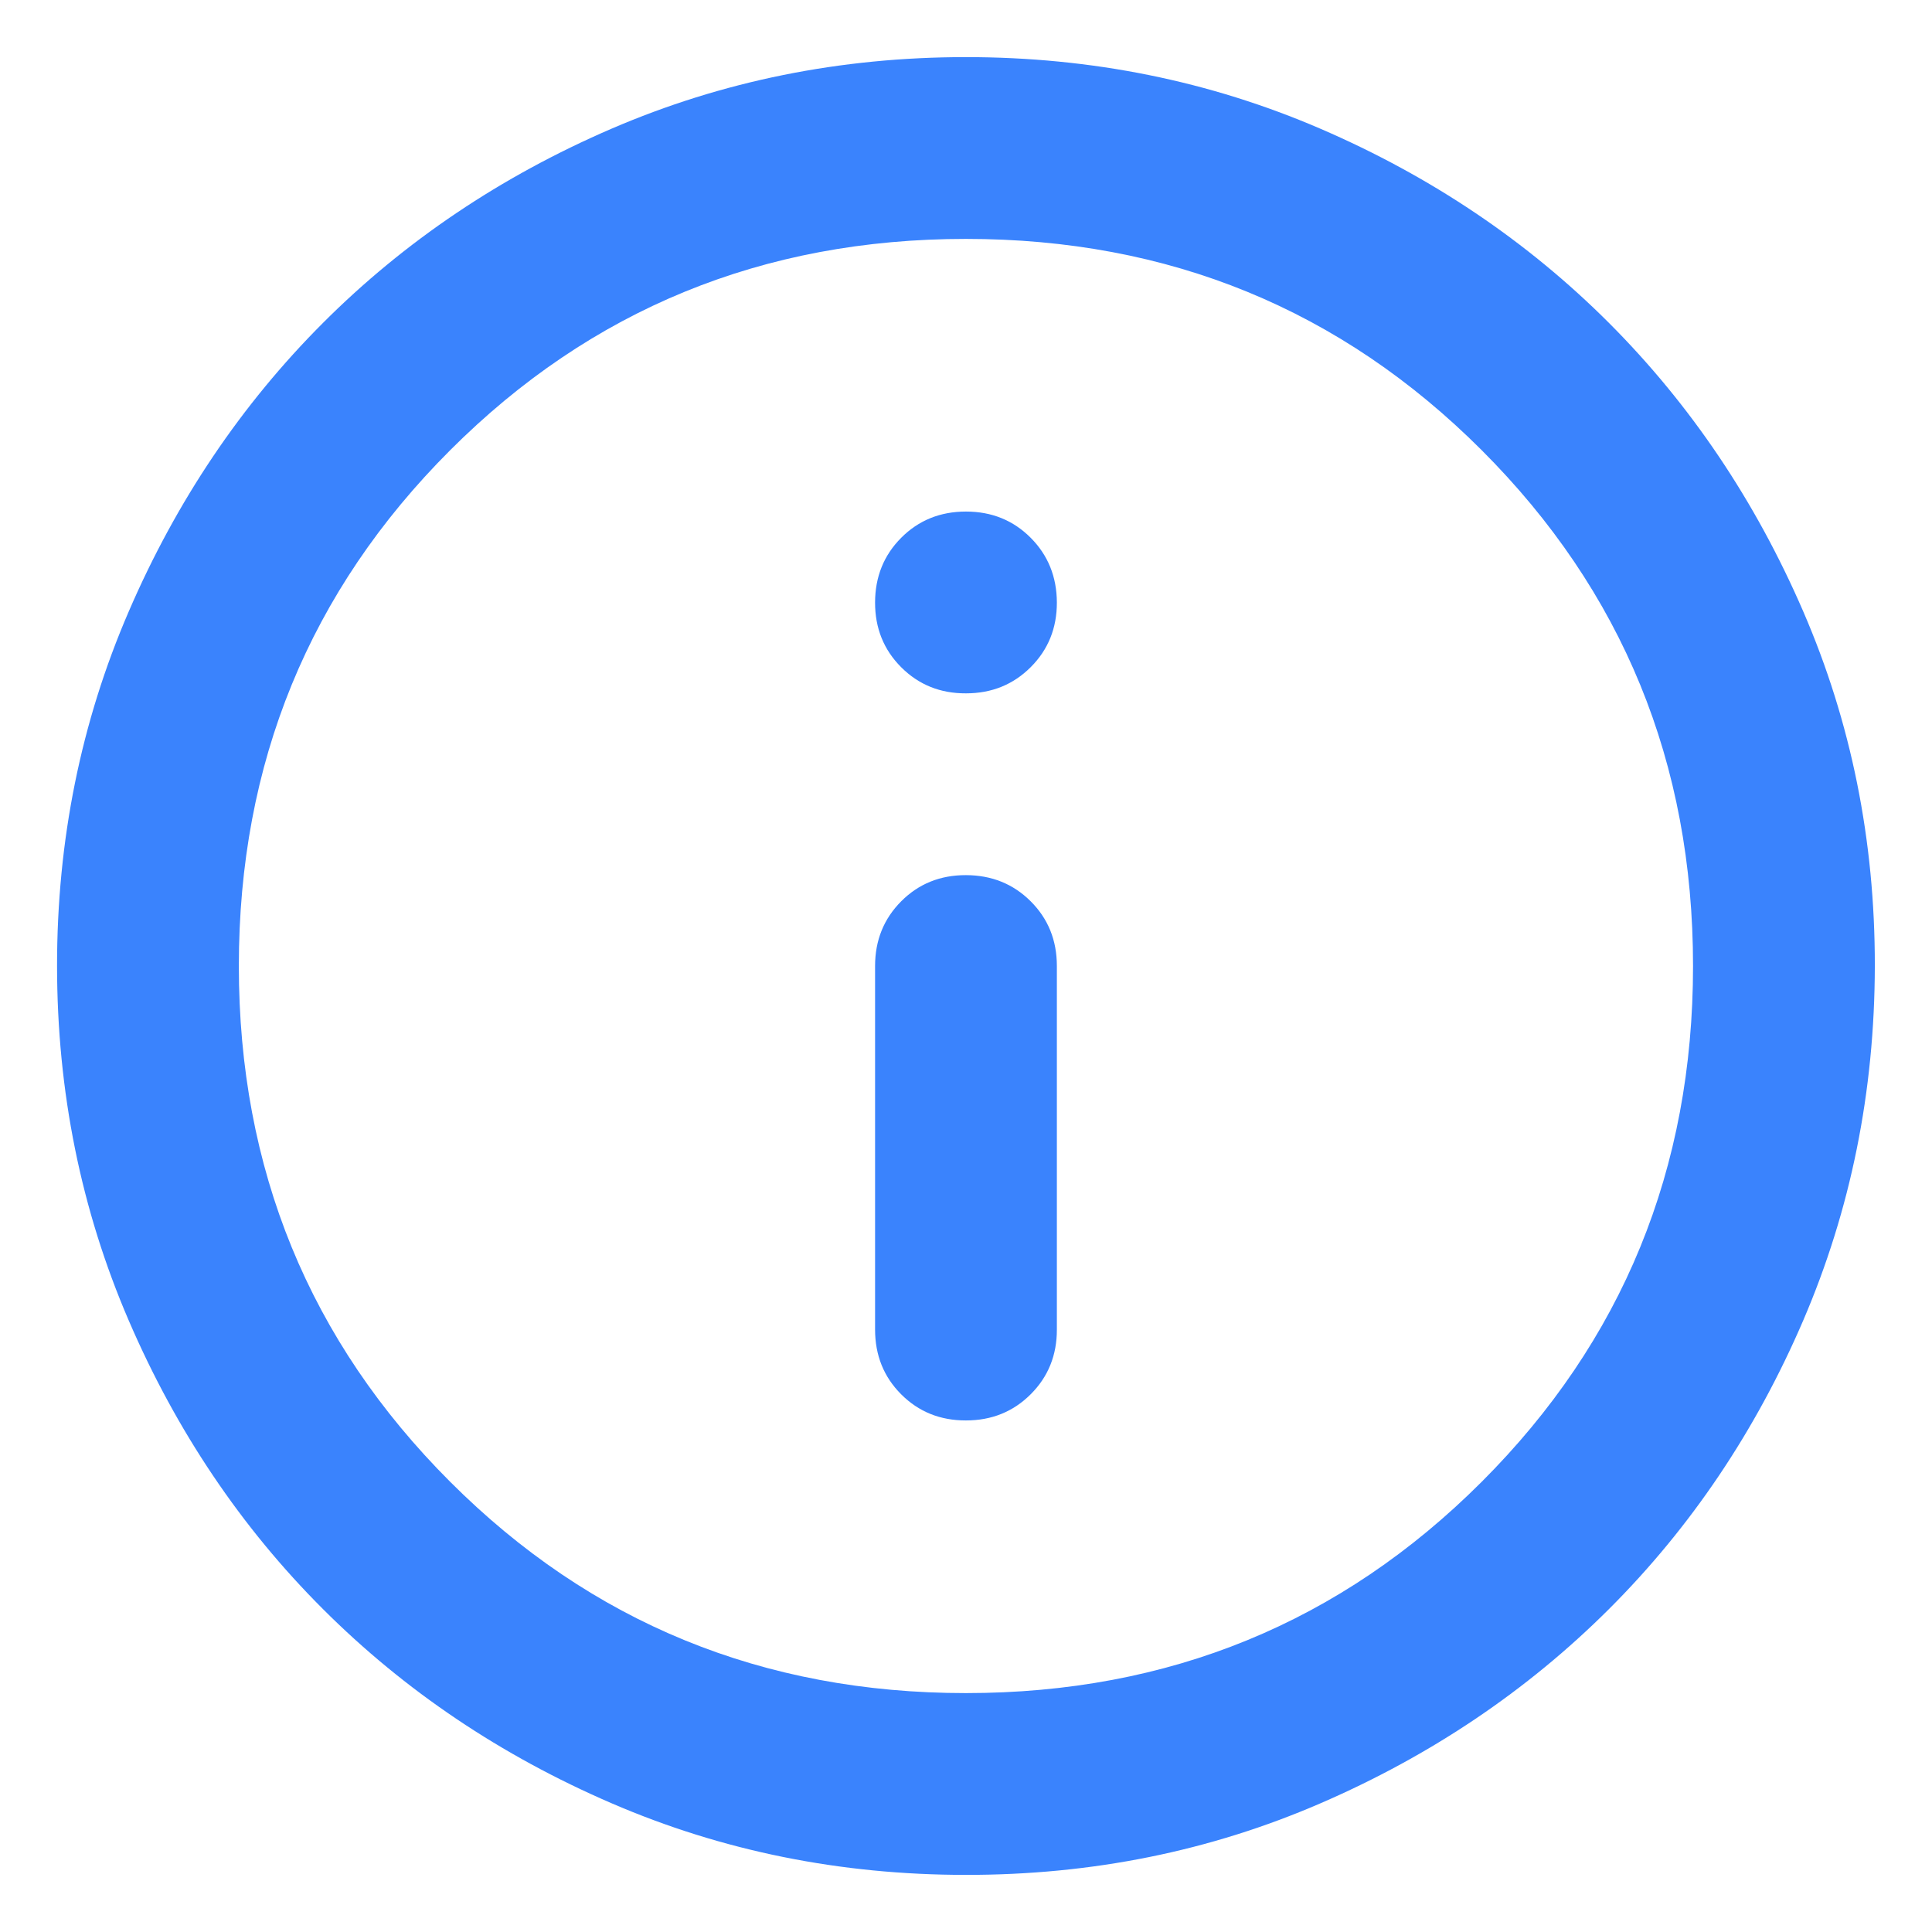 <svg width="32" height="32" viewBox="0 0 32 32" fill="none" xmlns="http://www.w3.org/2000/svg">
<g clip-path="url(#clip0_331_386)">
<path d="M15.999 23.527C16.426 23.527 16.783 23.382 17.072 23.093C17.361 22.804 17.506 22.447 17.505 22.021V16C17.505 15.573 17.36 15.216 17.071 14.928C16.782 14.64 16.425 14.496 15.999 14.495C15.574 14.494 15.216 14.638 14.927 14.928C14.638 15.218 14.494 15.575 14.494 16V22.021C14.494 22.448 14.638 22.806 14.927 23.095C15.216 23.384 15.574 23.528 15.999 23.527ZM15.999 11.484C16.426 11.484 16.783 11.339 17.072 11.05C17.361 10.761 17.506 10.404 17.505 9.978C17.503 9.553 17.359 9.196 17.071 8.907C16.783 8.618 16.426 8.473 15.999 8.473C15.573 8.473 15.215 8.618 14.927 8.907C14.639 9.196 14.495 9.553 14.494 9.978C14.493 10.404 14.637 10.762 14.927 11.052C15.217 11.342 15.575 11.486 15.999 11.484ZM15.999 31.054C13.917 31.054 11.96 30.658 10.128 29.867C8.297 29.077 6.703 28.004 5.349 26.651C3.994 25.297 2.921 23.703 2.132 21.871C1.342 20.038 0.946 18.081 0.945 16C0.944 13.919 1.34 11.962 2.132 10.129C2.923 8.296 3.996 6.703 5.349 5.349C6.701 3.996 8.295 2.923 10.128 2.132C11.962 1.342 13.919 0.946 15.999 0.946C18.079 0.946 20.037 1.342 21.87 2.132C23.704 2.923 25.297 3.996 26.65 5.349C28.002 6.703 29.075 8.296 29.868 10.129C30.661 11.962 31.056 13.919 31.053 16C31.05 18.081 30.654 20.038 29.867 21.871C29.079 23.703 28.006 25.297 26.65 26.651C25.293 28.004 23.7 29.077 21.87 29.869C20.041 30.661 18.084 31.056 15.999 31.054ZM15.999 28.043C19.361 28.043 22.209 26.876 24.542 24.543C26.875 22.21 28.042 19.362 28.042 16C28.042 12.638 26.875 9.79 24.542 7.457C22.209 5.124 19.361 3.957 15.999 3.957C12.637 3.957 9.789 5.124 7.456 7.457C5.123 9.79 3.956 12.638 3.956 16C3.956 19.362 5.123 22.21 7.456 24.543C9.789 26.876 12.637 28.043 15.999 28.043Z" fill="#3A83FD"/>
</g>
<defs>
<clipPath id="clip0_331_386">
<rect width="32" height="32" fill="white"/>
</clipPath>
</defs>
</svg>
